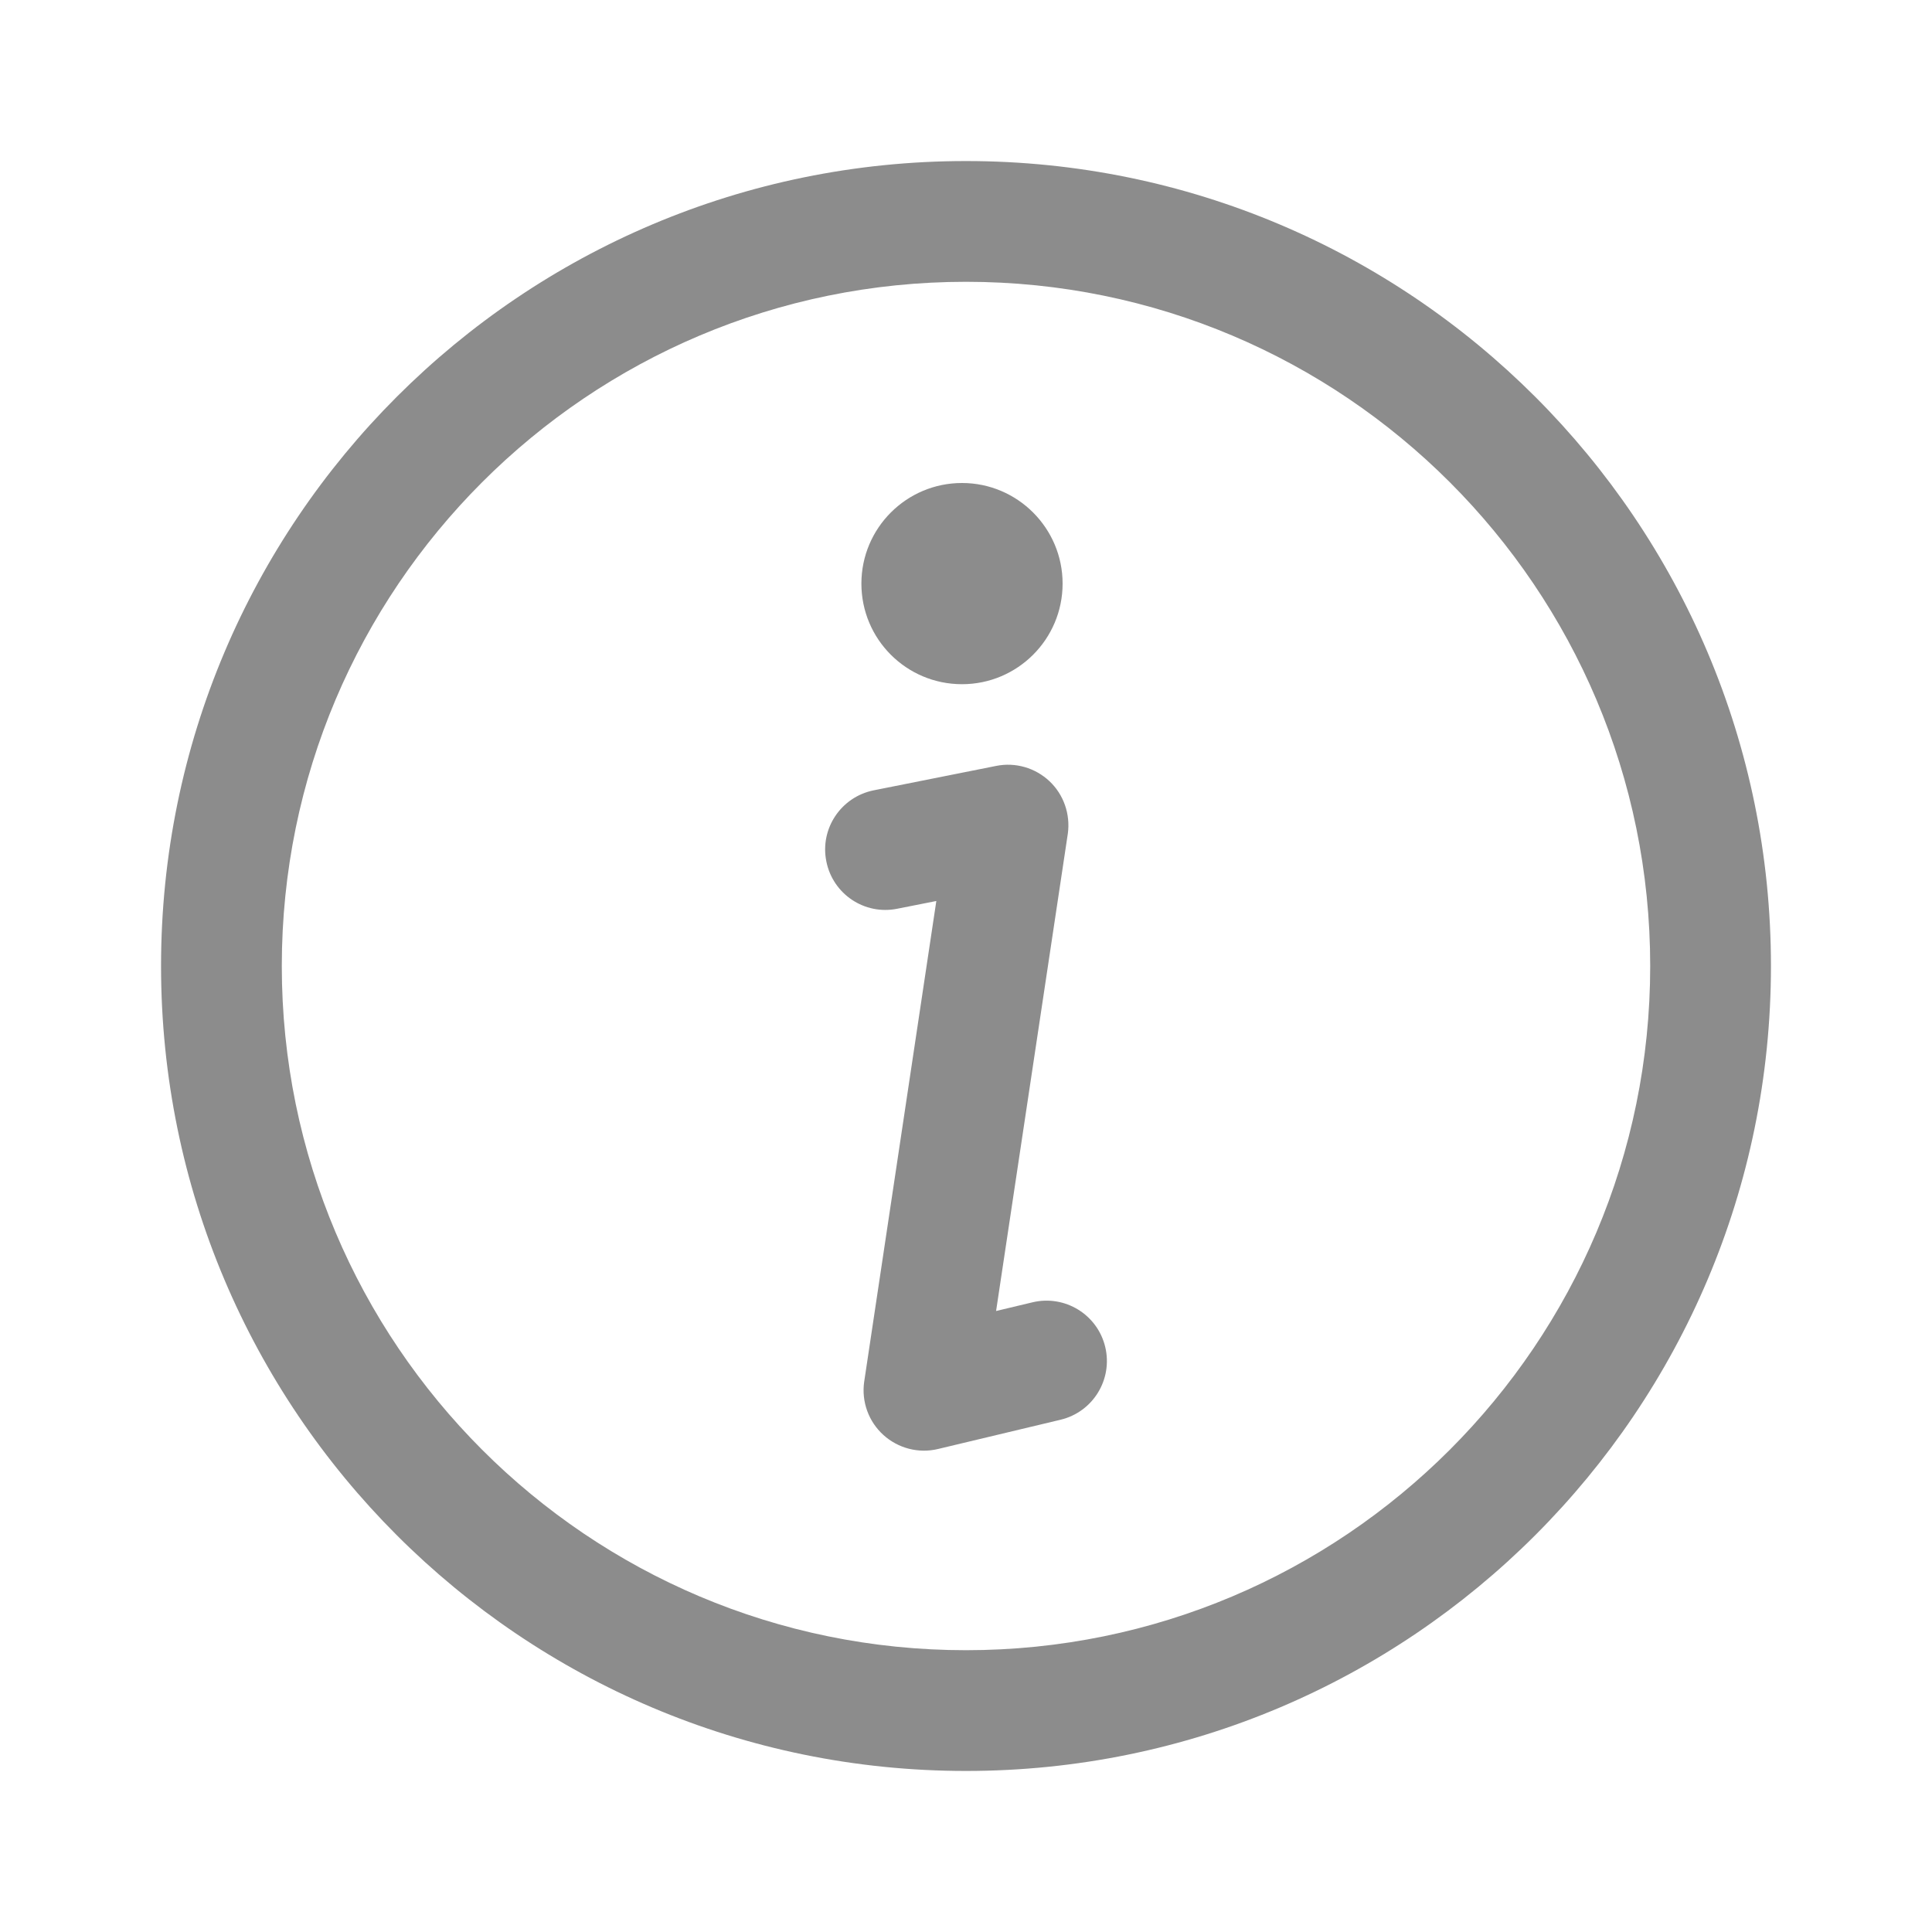 <svg width="14" height="14" viewBox="0 0 14 14" fill="none" xmlns="http://www.w3.org/2000/svg">
<g id="details">
<g id="union">
<path d="M7.7 4.229C7.7 4.632 7.373 4.958 6.971 4.958C6.568 4.958 6.242 4.632 6.242 4.229C6.242 3.827 6.568 3.5 6.971 3.5C7.373 3.5 7.7 3.827 7.7 4.229Z" fill="black" fill-opacity="0.45"/>
<path d="M7.605 5.661C7.708 5.758 7.757 5.9 7.738 6.04L7.218 9.5L7.482 9.437C7.717 9.381 7.953 9.526 8.009 9.761C8.065 9.996 7.92 10.232 7.685 10.288L6.797 10.5C6.656 10.534 6.508 10.495 6.401 10.398C6.294 10.301 6.242 10.157 6.262 10.014L6.785 6.529L6.502 6.585C6.265 6.633 6.035 6.479 5.988 6.242C5.94 6.005 6.094 5.775 6.331 5.727L7.219 5.55C7.358 5.522 7.502 5.564 7.605 5.661Z" fill="black" fill-opacity="0.45"/>
<path d="M12.833 7C12.833 10.222 10.222 12.833 7 12.833C3.778 12.833 1.167 10.222 1.167 7C1.167 3.778 3.778 1.167 7 1.167C10.222 1.167 12.833 3.778 12.833 7ZM11.958 7C11.958 4.262 9.738 2.042 7 2.042C4.261 2.042 2.042 4.262 2.042 7C2.042 9.738 4.261 11.958 7 11.958C9.738 11.958 11.958 9.738 11.958 7Z" fill="black" fill-opacity="0.45"/>
</g>
</g>
</svg>
